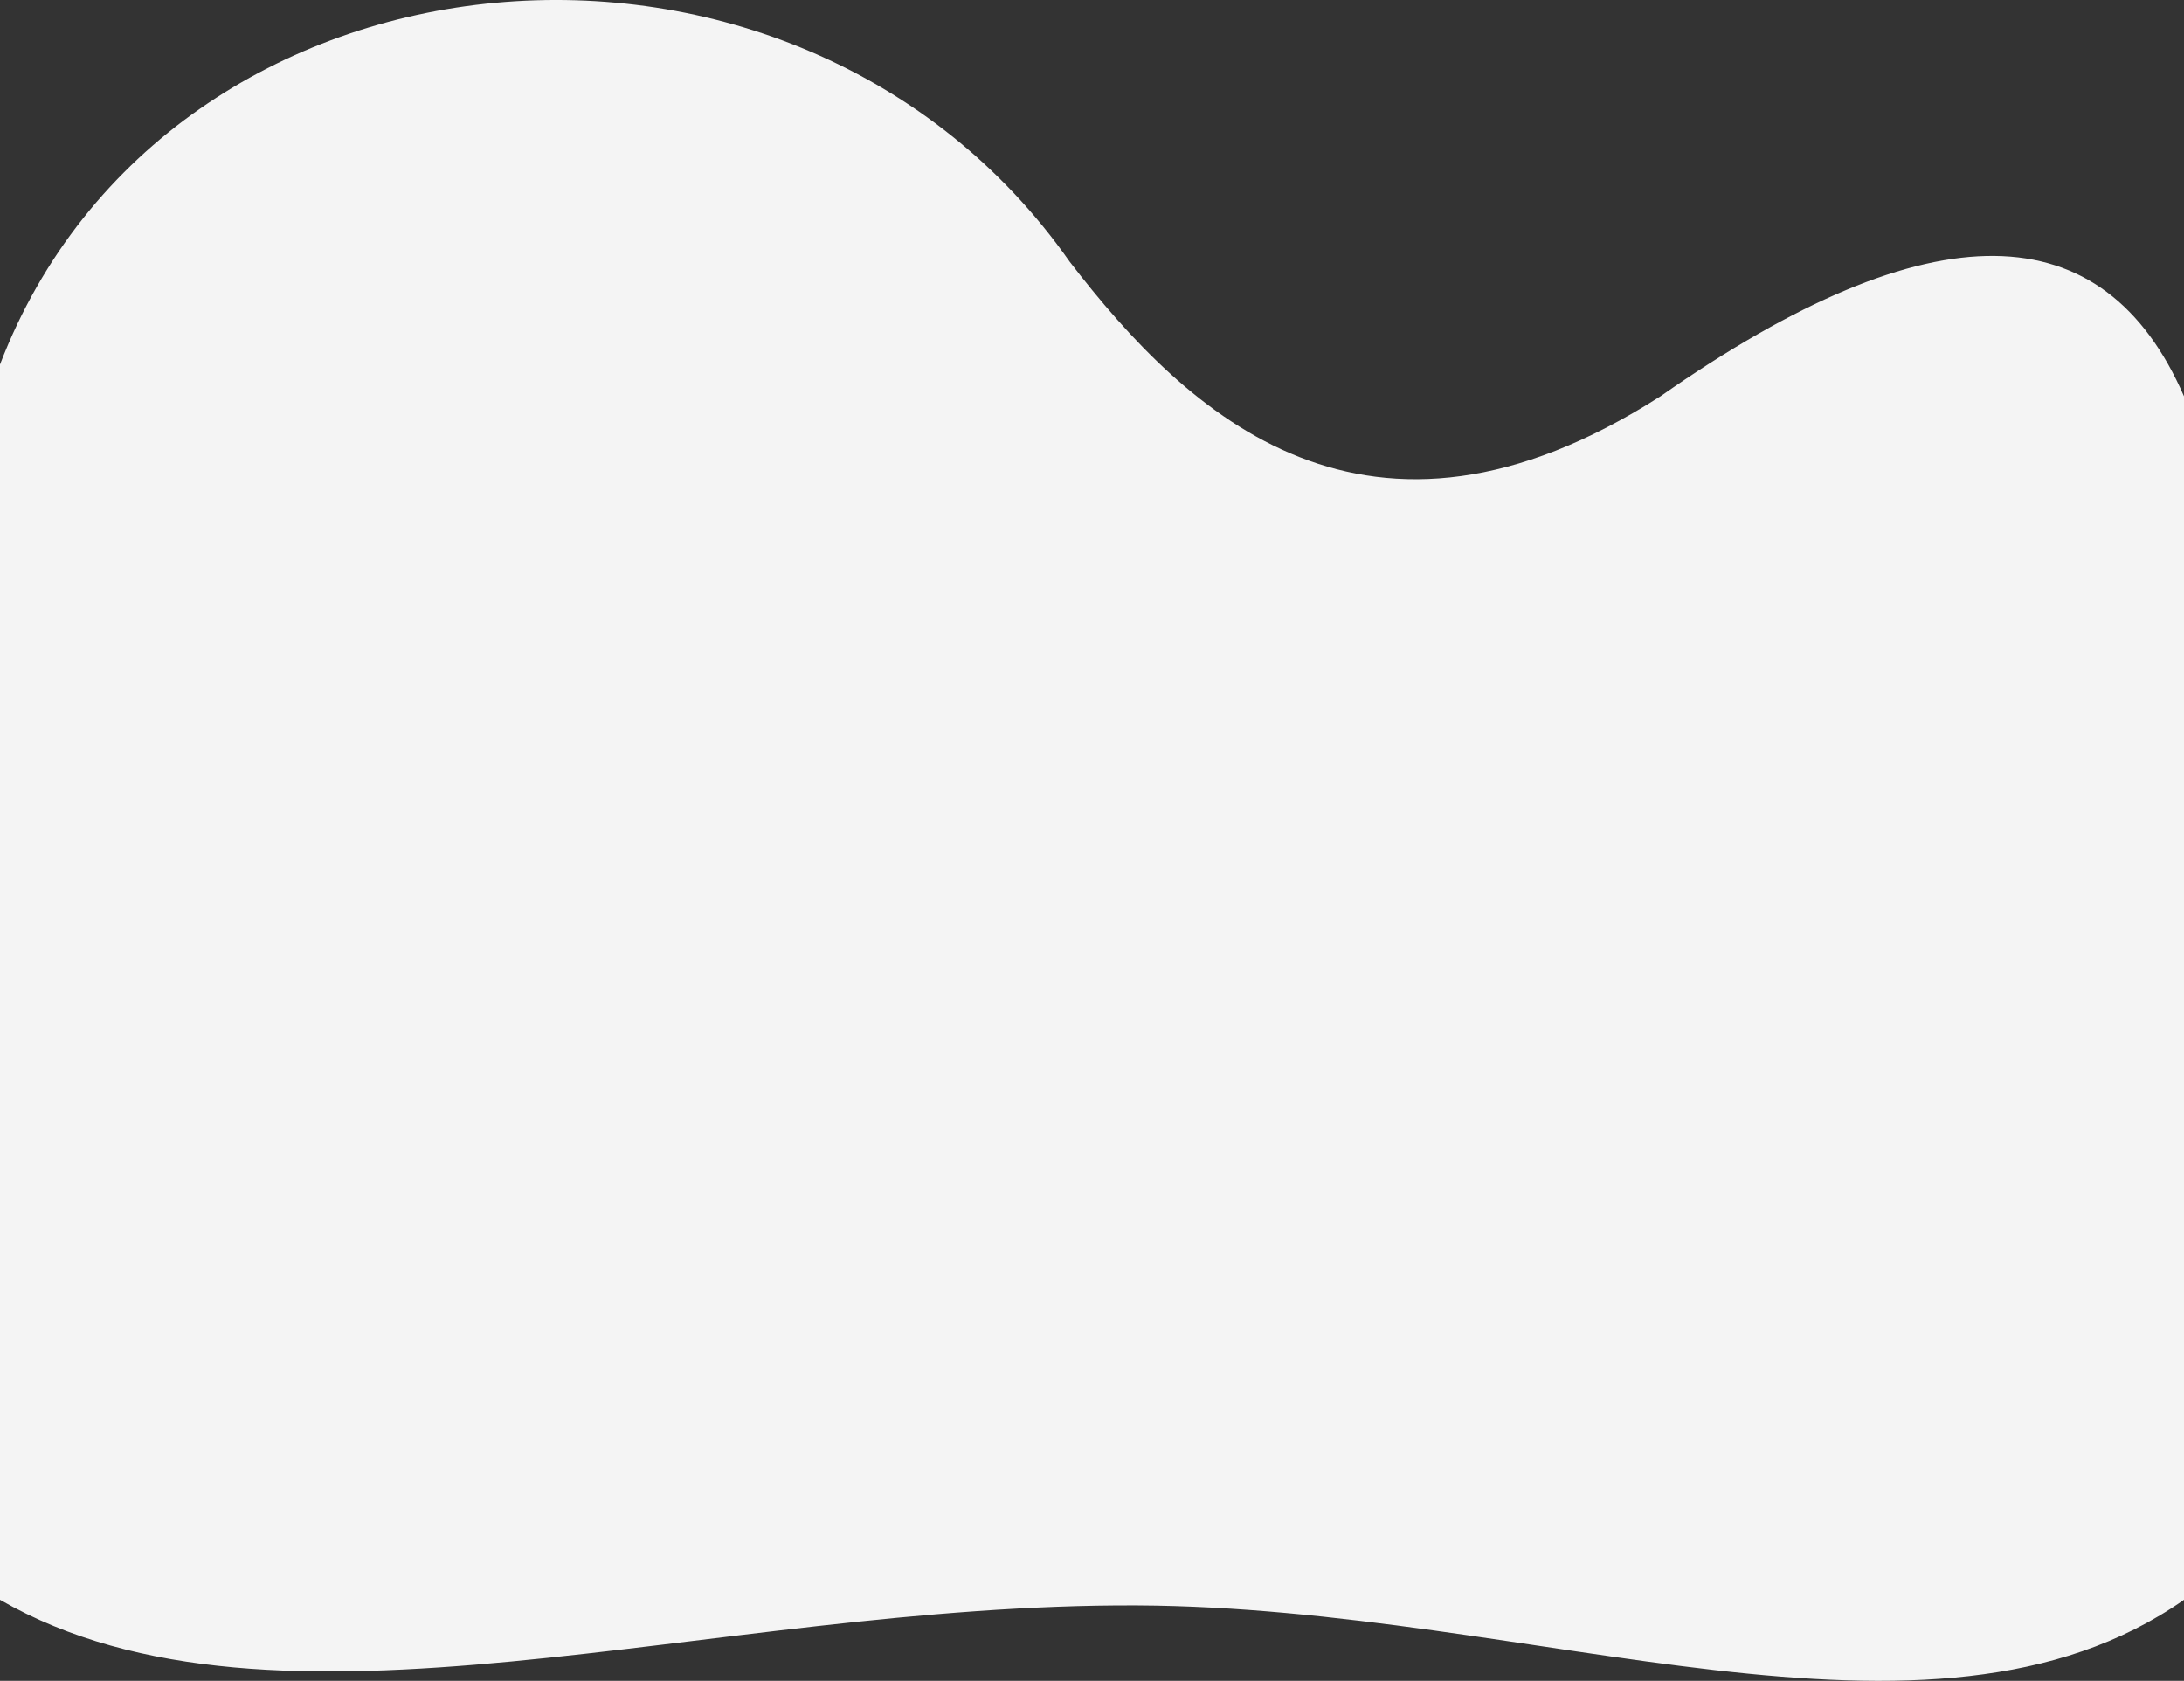 <svg xmlns="http://www.w3.org/2000/svg" viewBox="0 0 1167 898.04"><rect x="0" y="0" width="1167" height="898.04" fill="#333333" stroke="none"/><defs><style>.cls-1{fill:#f4f4f4;}</style></defs><title>Ativo 27due</title><g id="Camada_2" data-name="Camada 2"><g id="Camada_1-2" data-name="Camada 1"><path class="cls-1" d="M1167,854.74v-643c-42.72-98.09-134-101.9-279.76,0-156.73,100.23-252.46,10.33-315.73-72-145.87-208-481.59-179-571.51,55v660c147.42,84.81,379.12,2,607.48,3C820.68,858.72,1031,949.86,1167,854.74Z"/></g></g></svg>